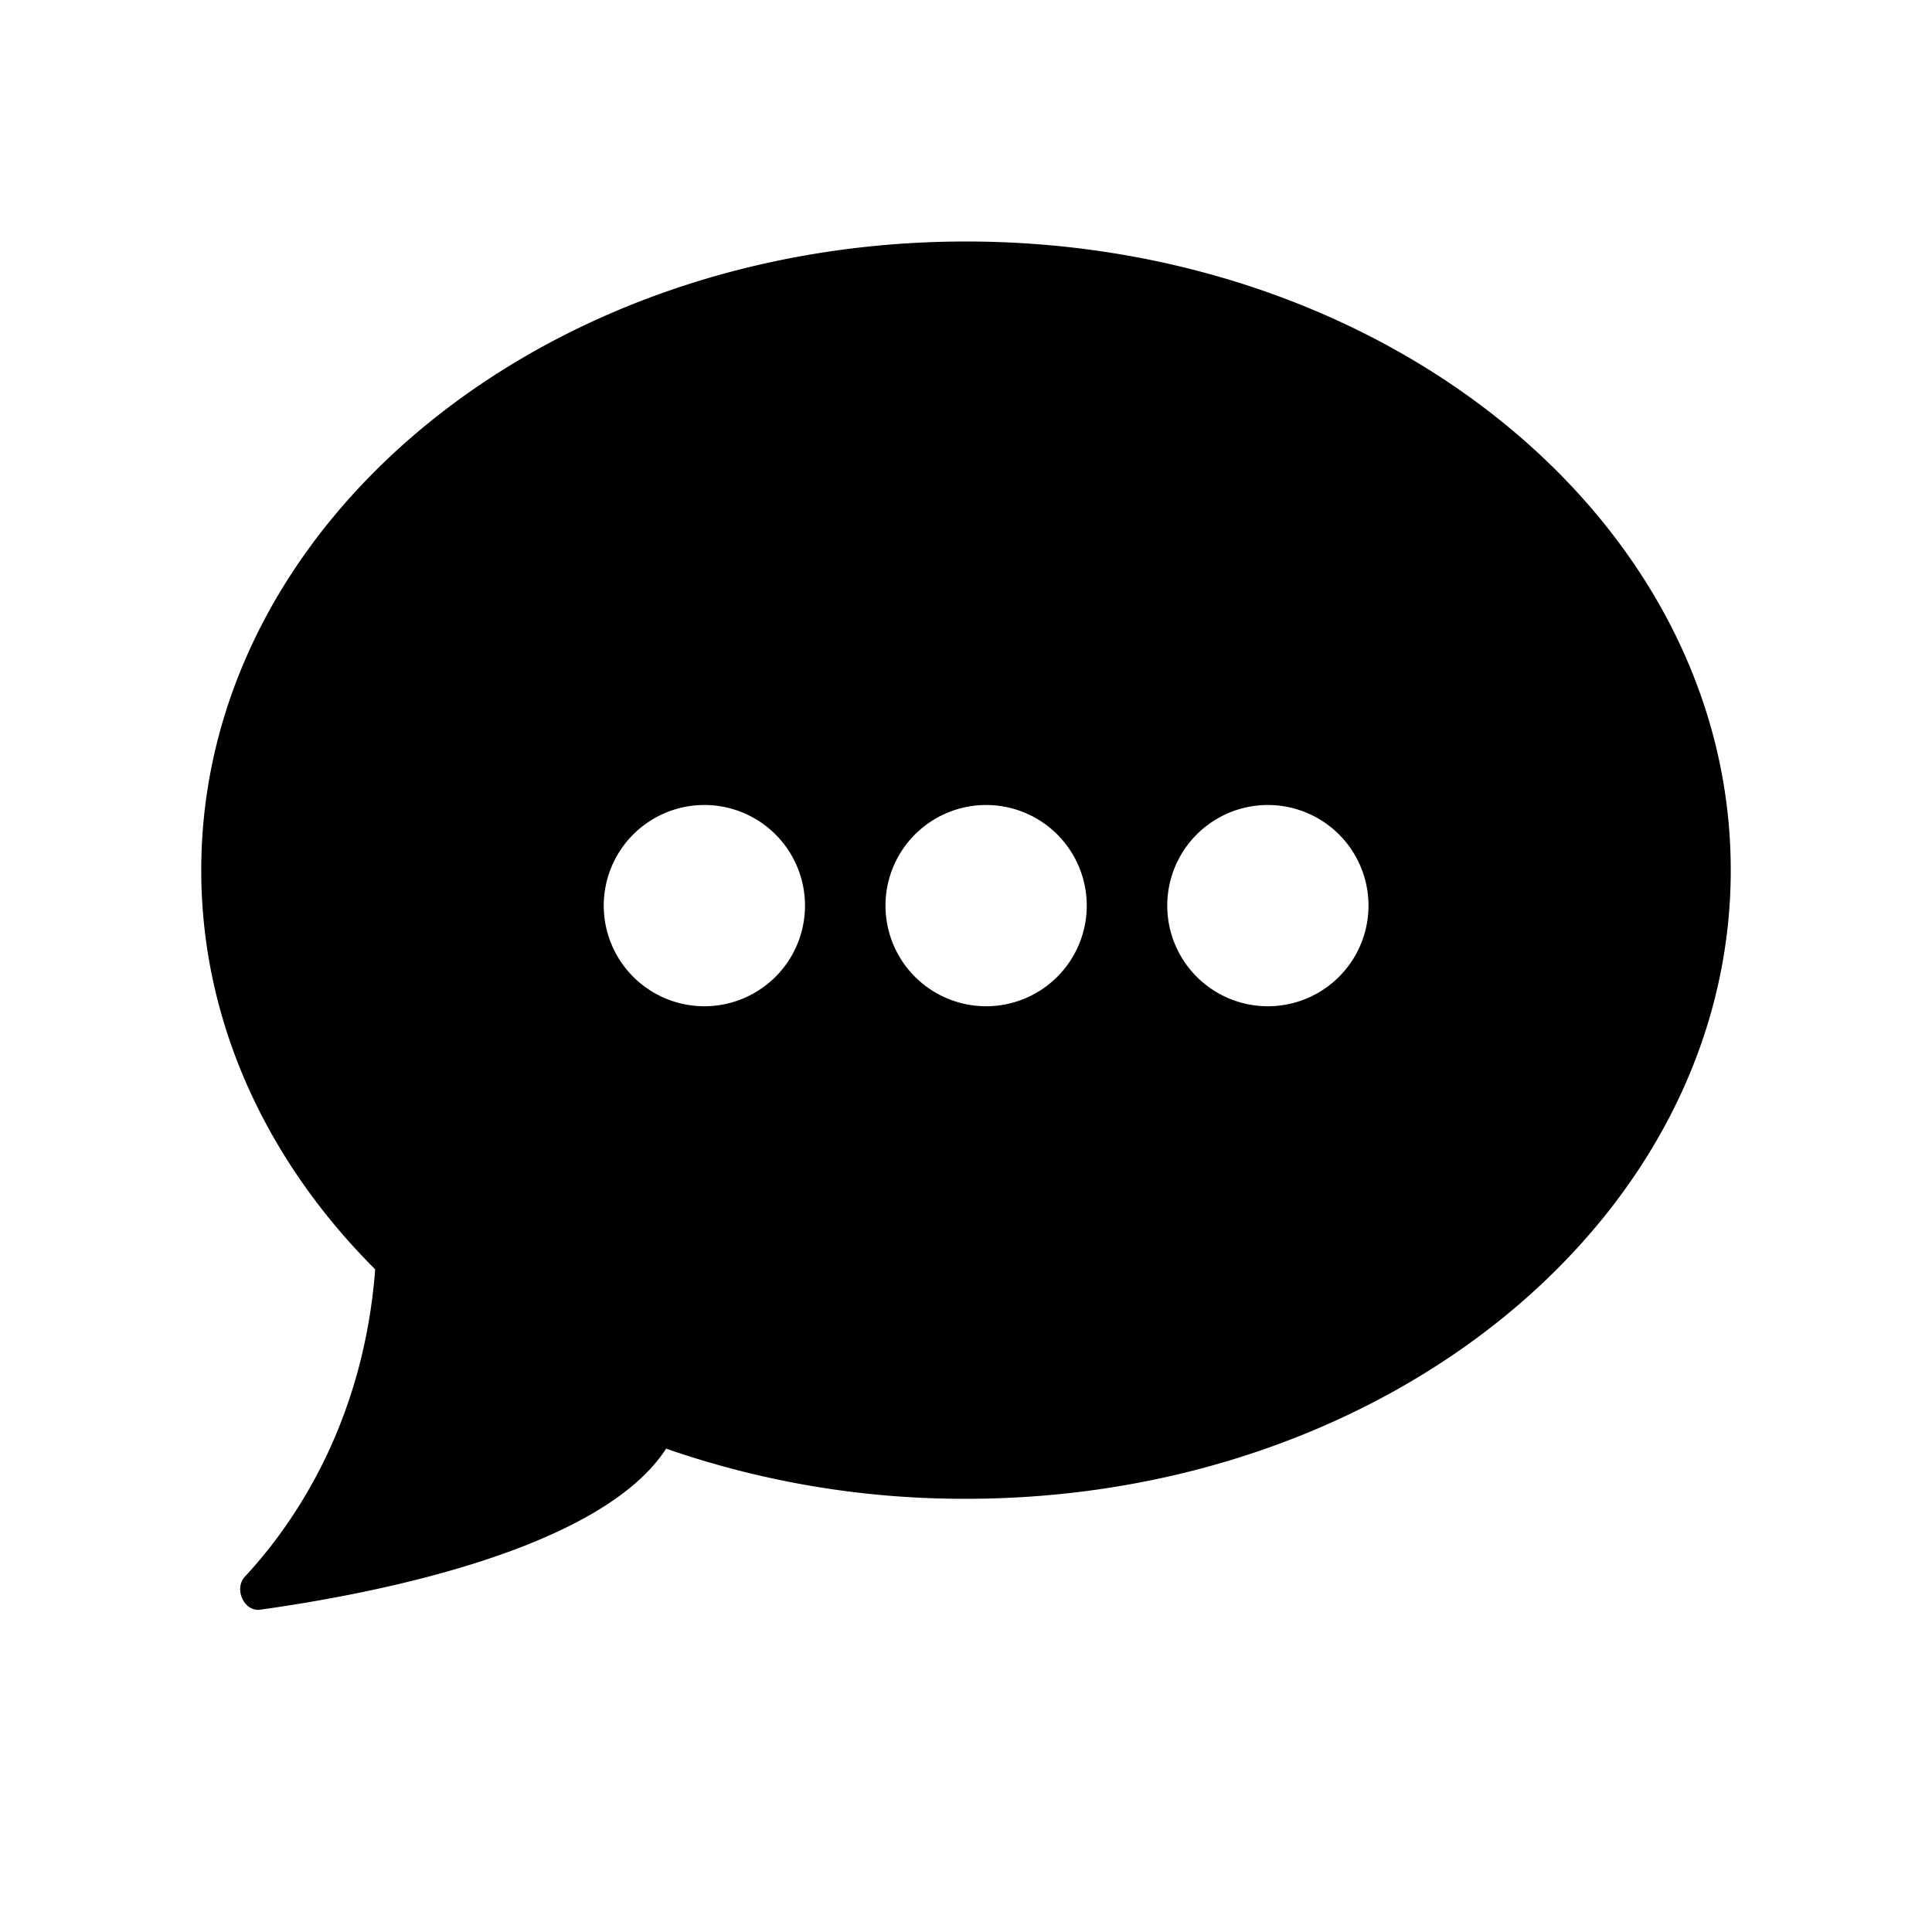 <svg xmlns="http://www.w3.org/2000/svg" width="48" height="48" fill="none"><path fill="currentColor" id="icon" fill-rule="evenodd" d="M43 21.619c0 8.625-8.507 15.618-19 15.618a22.52 22.52 0 0 1-7.45-1.246c-1.644 2.54-7.36 3.622-10.085 4.001-.404.056-.659-.523-.38-.821 1.18-1.27 2.942-3.774 3.236-7.635C6.621 28.84 5 25.384 5 21.62 5 12.993 13.507 6 24 6s19 6.993 19 15.619ZM17.5 25a2.5 2.5 0 1 0 0-5 2.5 2.5 0 0 0 0 5Zm7 0a2.5 2.5 0 1 0 0-5 2.5 2.5 0 0 0 0 5Zm9.5-2.5a2.5 2.5 0 1 1-5 0 2.5 2.5 0 0 1 5 0Z" clip-rule="evenodd"/></svg>